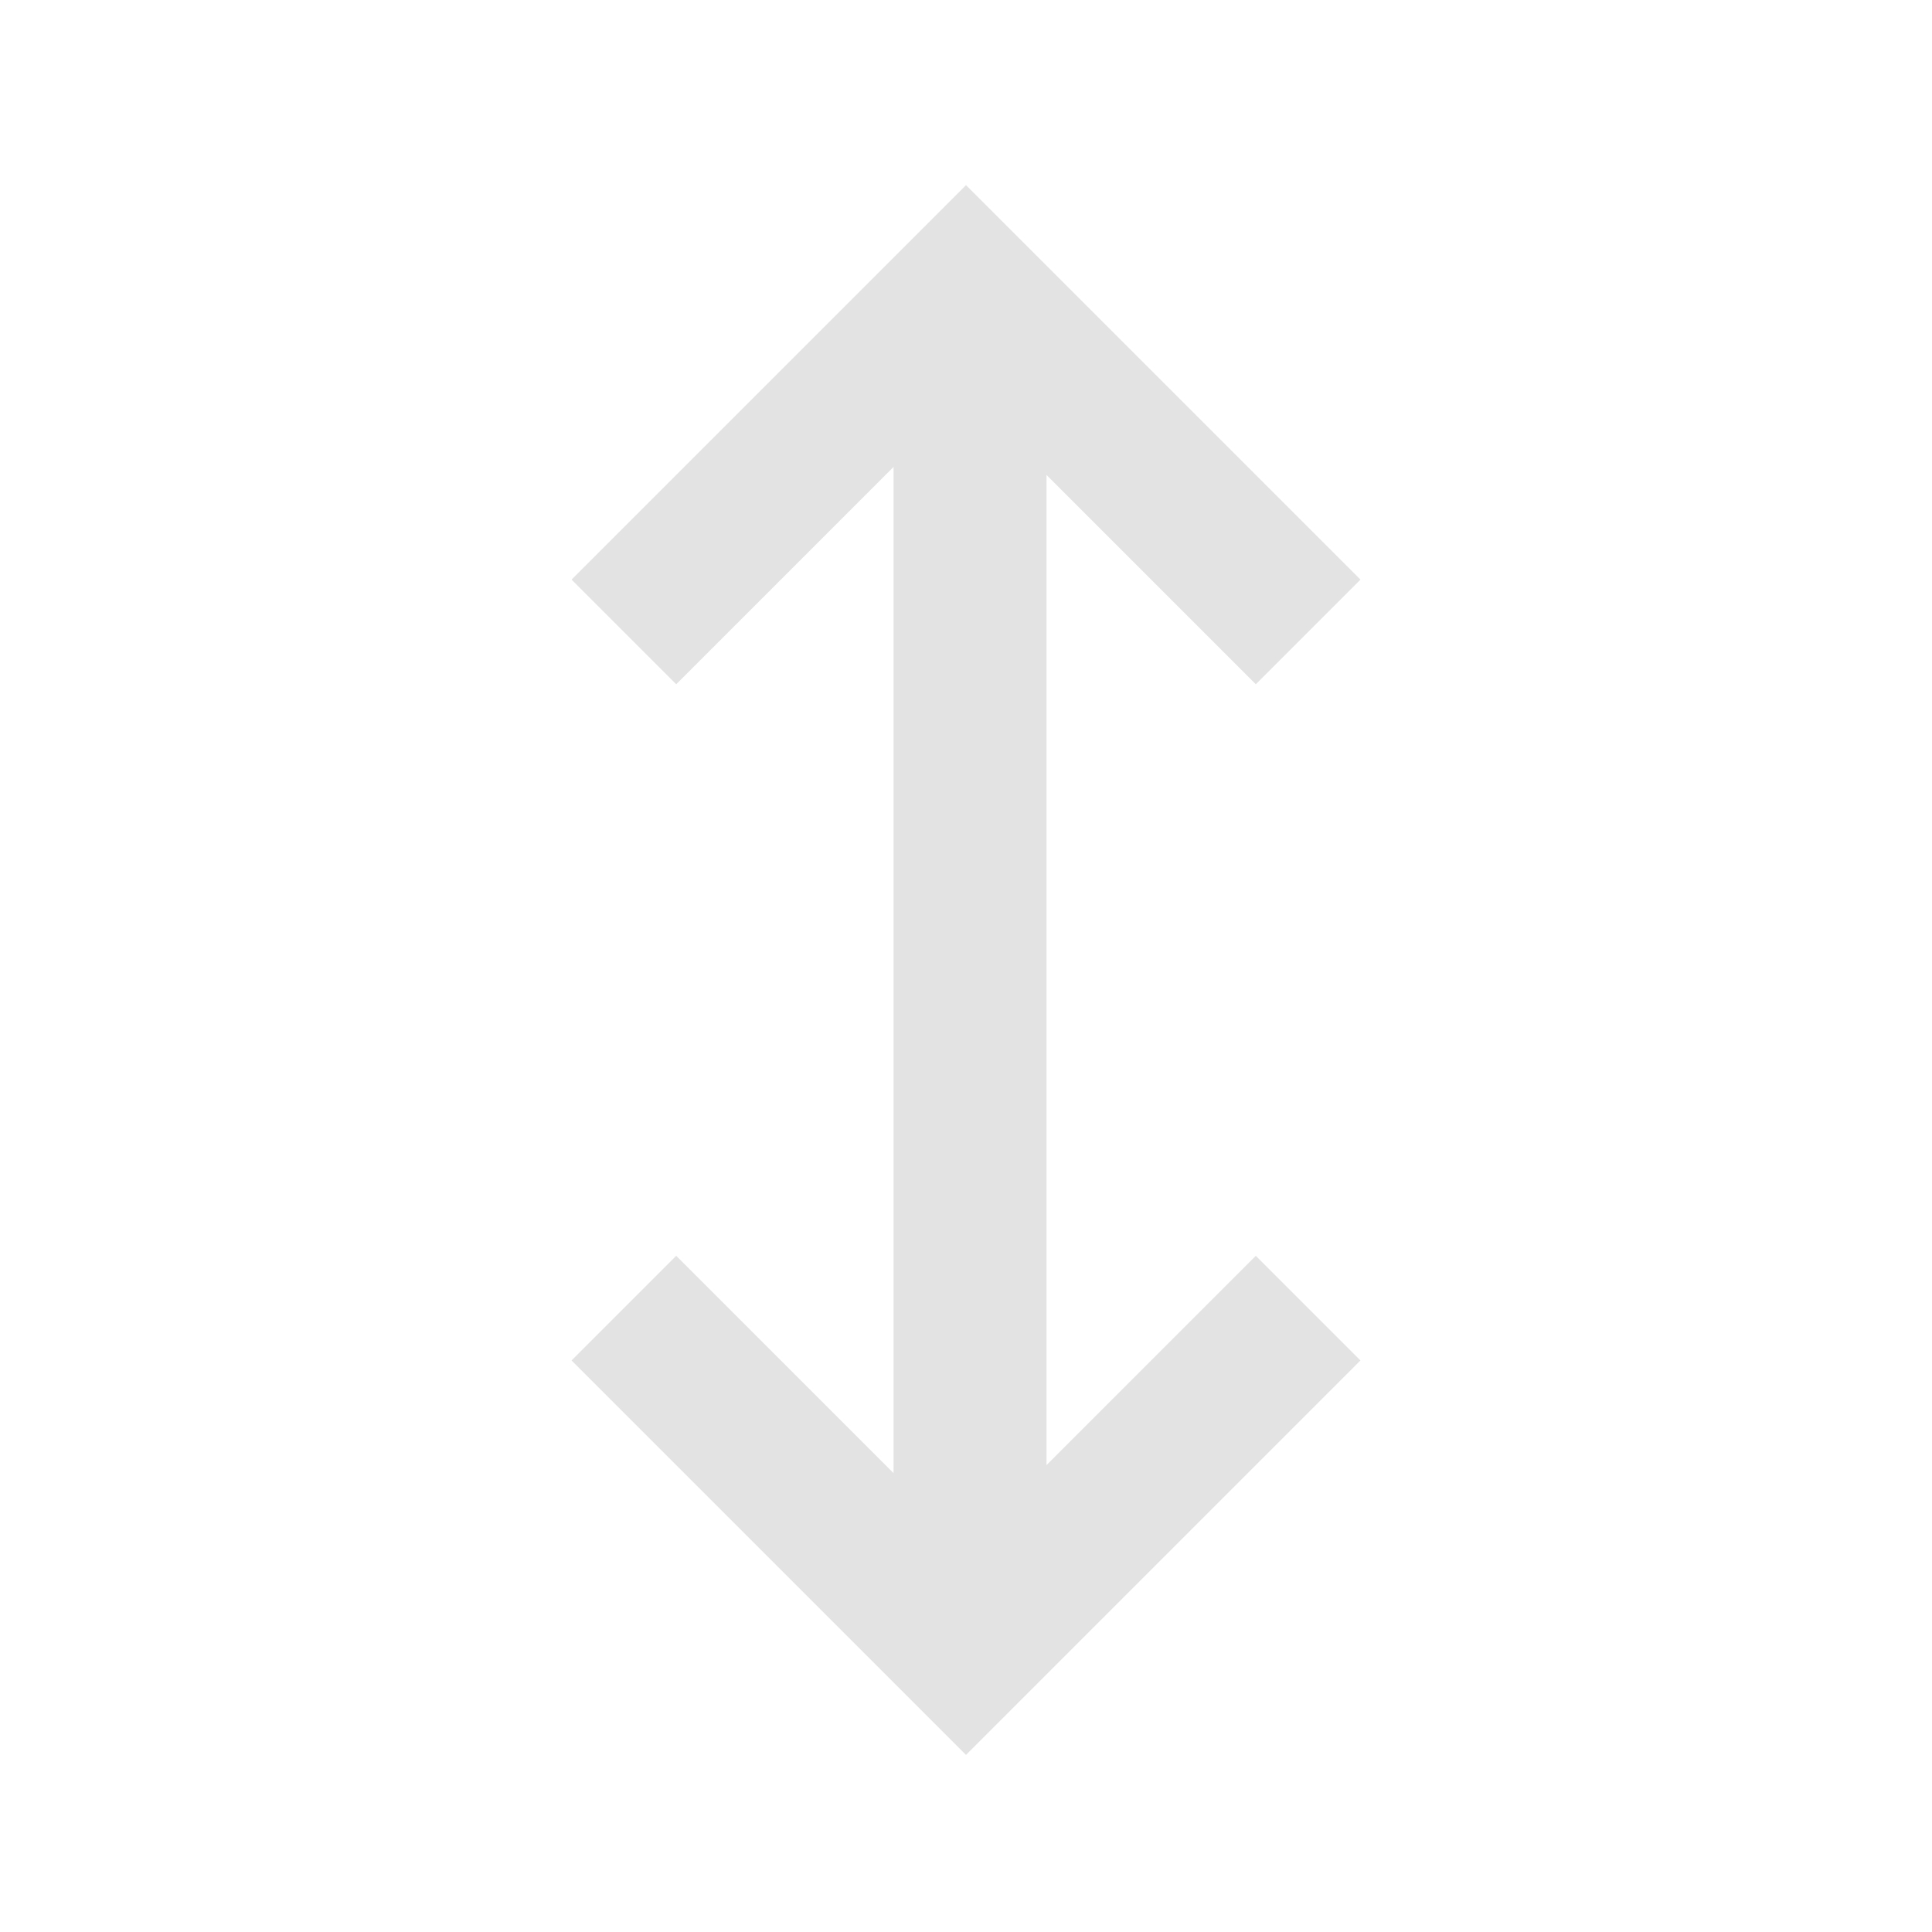 <svg xmlns="http://www.w3.org/2000/svg" height="24px" viewBox="0 0 24 24" width="24px" fill="#e3e3e3">
	<path d="M7.1,7.2L12,2.3l4.9,4.9l-1.3,1.3l-2.6-2.6v12.3l2.6-2.6l1.3,1.3L12,21.8l-4.9-4.9l1.3-1.3l2.7,2.7V5.8L8.4,8.5
	L7.1,7.2z"/>
</svg>
